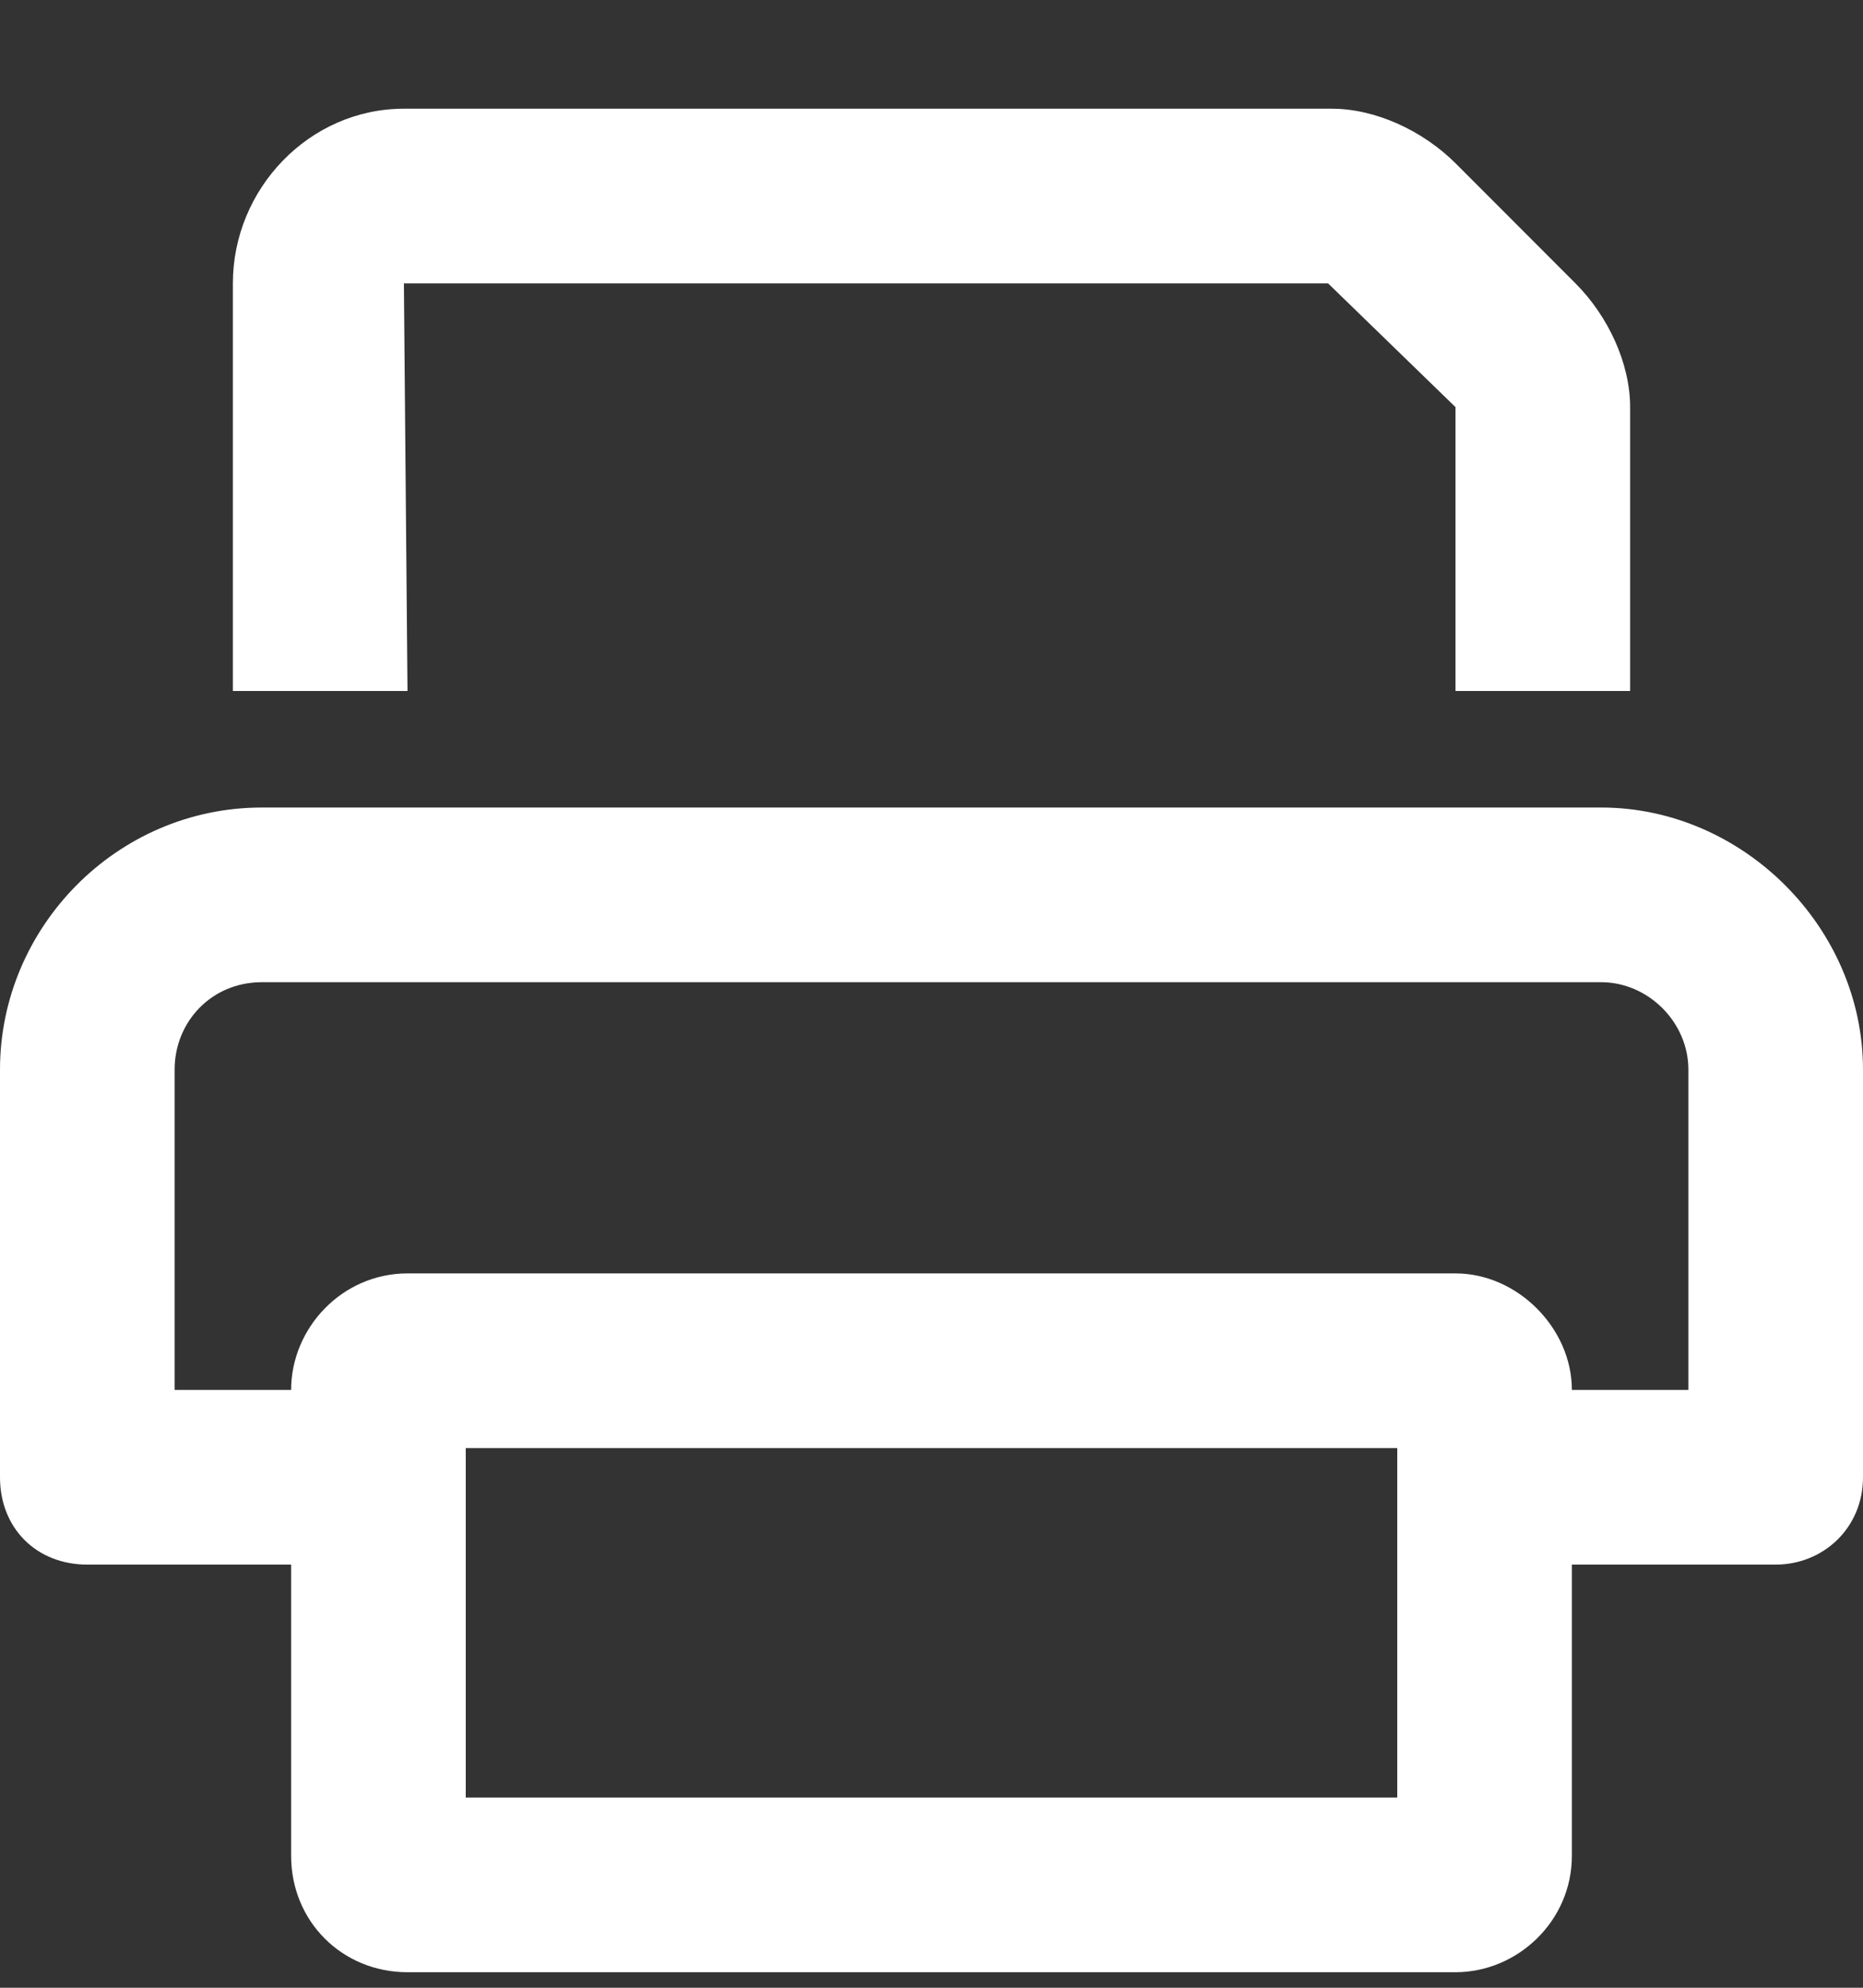 <svg width="15" height="16" viewBox="0 0 15 16" fill="none" xmlns="http://www.w3.org/2000/svg">
<rect x="0" y="0" width="15" height="16" fill="#333333" stroke="none"/>
<path d="M3.252 2.281L3.281 5.562H1.875V4.713V2.281C1.875 1.52 2.49 0.875 3.252 0.875H10.723C11.074 0.875 11.455 1.051 11.719 1.314L12.685 2.281C12.949 2.545 13.125 2.926 13.125 3.277V5.562H11.719V3.277L10.693 2.281H3.252ZM12.891 6.5C14.033 6.5 15 7.467 15 8.609V11.891C15 12.301 14.678 12.594 14.297 12.594H12.656V14.938C12.656 15.465 12.217 15.875 11.719 15.875H3.281C2.754 15.875 2.344 15.465 2.344 14.938V12.594H0.703C0.293 12.594 0 12.301 0 11.891V8.609C0 7.467 0.938 6.5 2.109 6.5H12.891ZM11.25 14.469V11.656H3.75V14.469H11.25ZM13.594 11.188V8.609C13.594 8.229 13.271 7.906 12.891 7.906H2.109C1.699 7.906 1.406 8.229 1.406 8.609V11.188H2.344C2.344 10.69 2.754 10.25 3.281 10.25H11.719C12.217 10.25 12.656 10.69 12.656 11.188H13.594Z" fill="white"/>
</svg>
